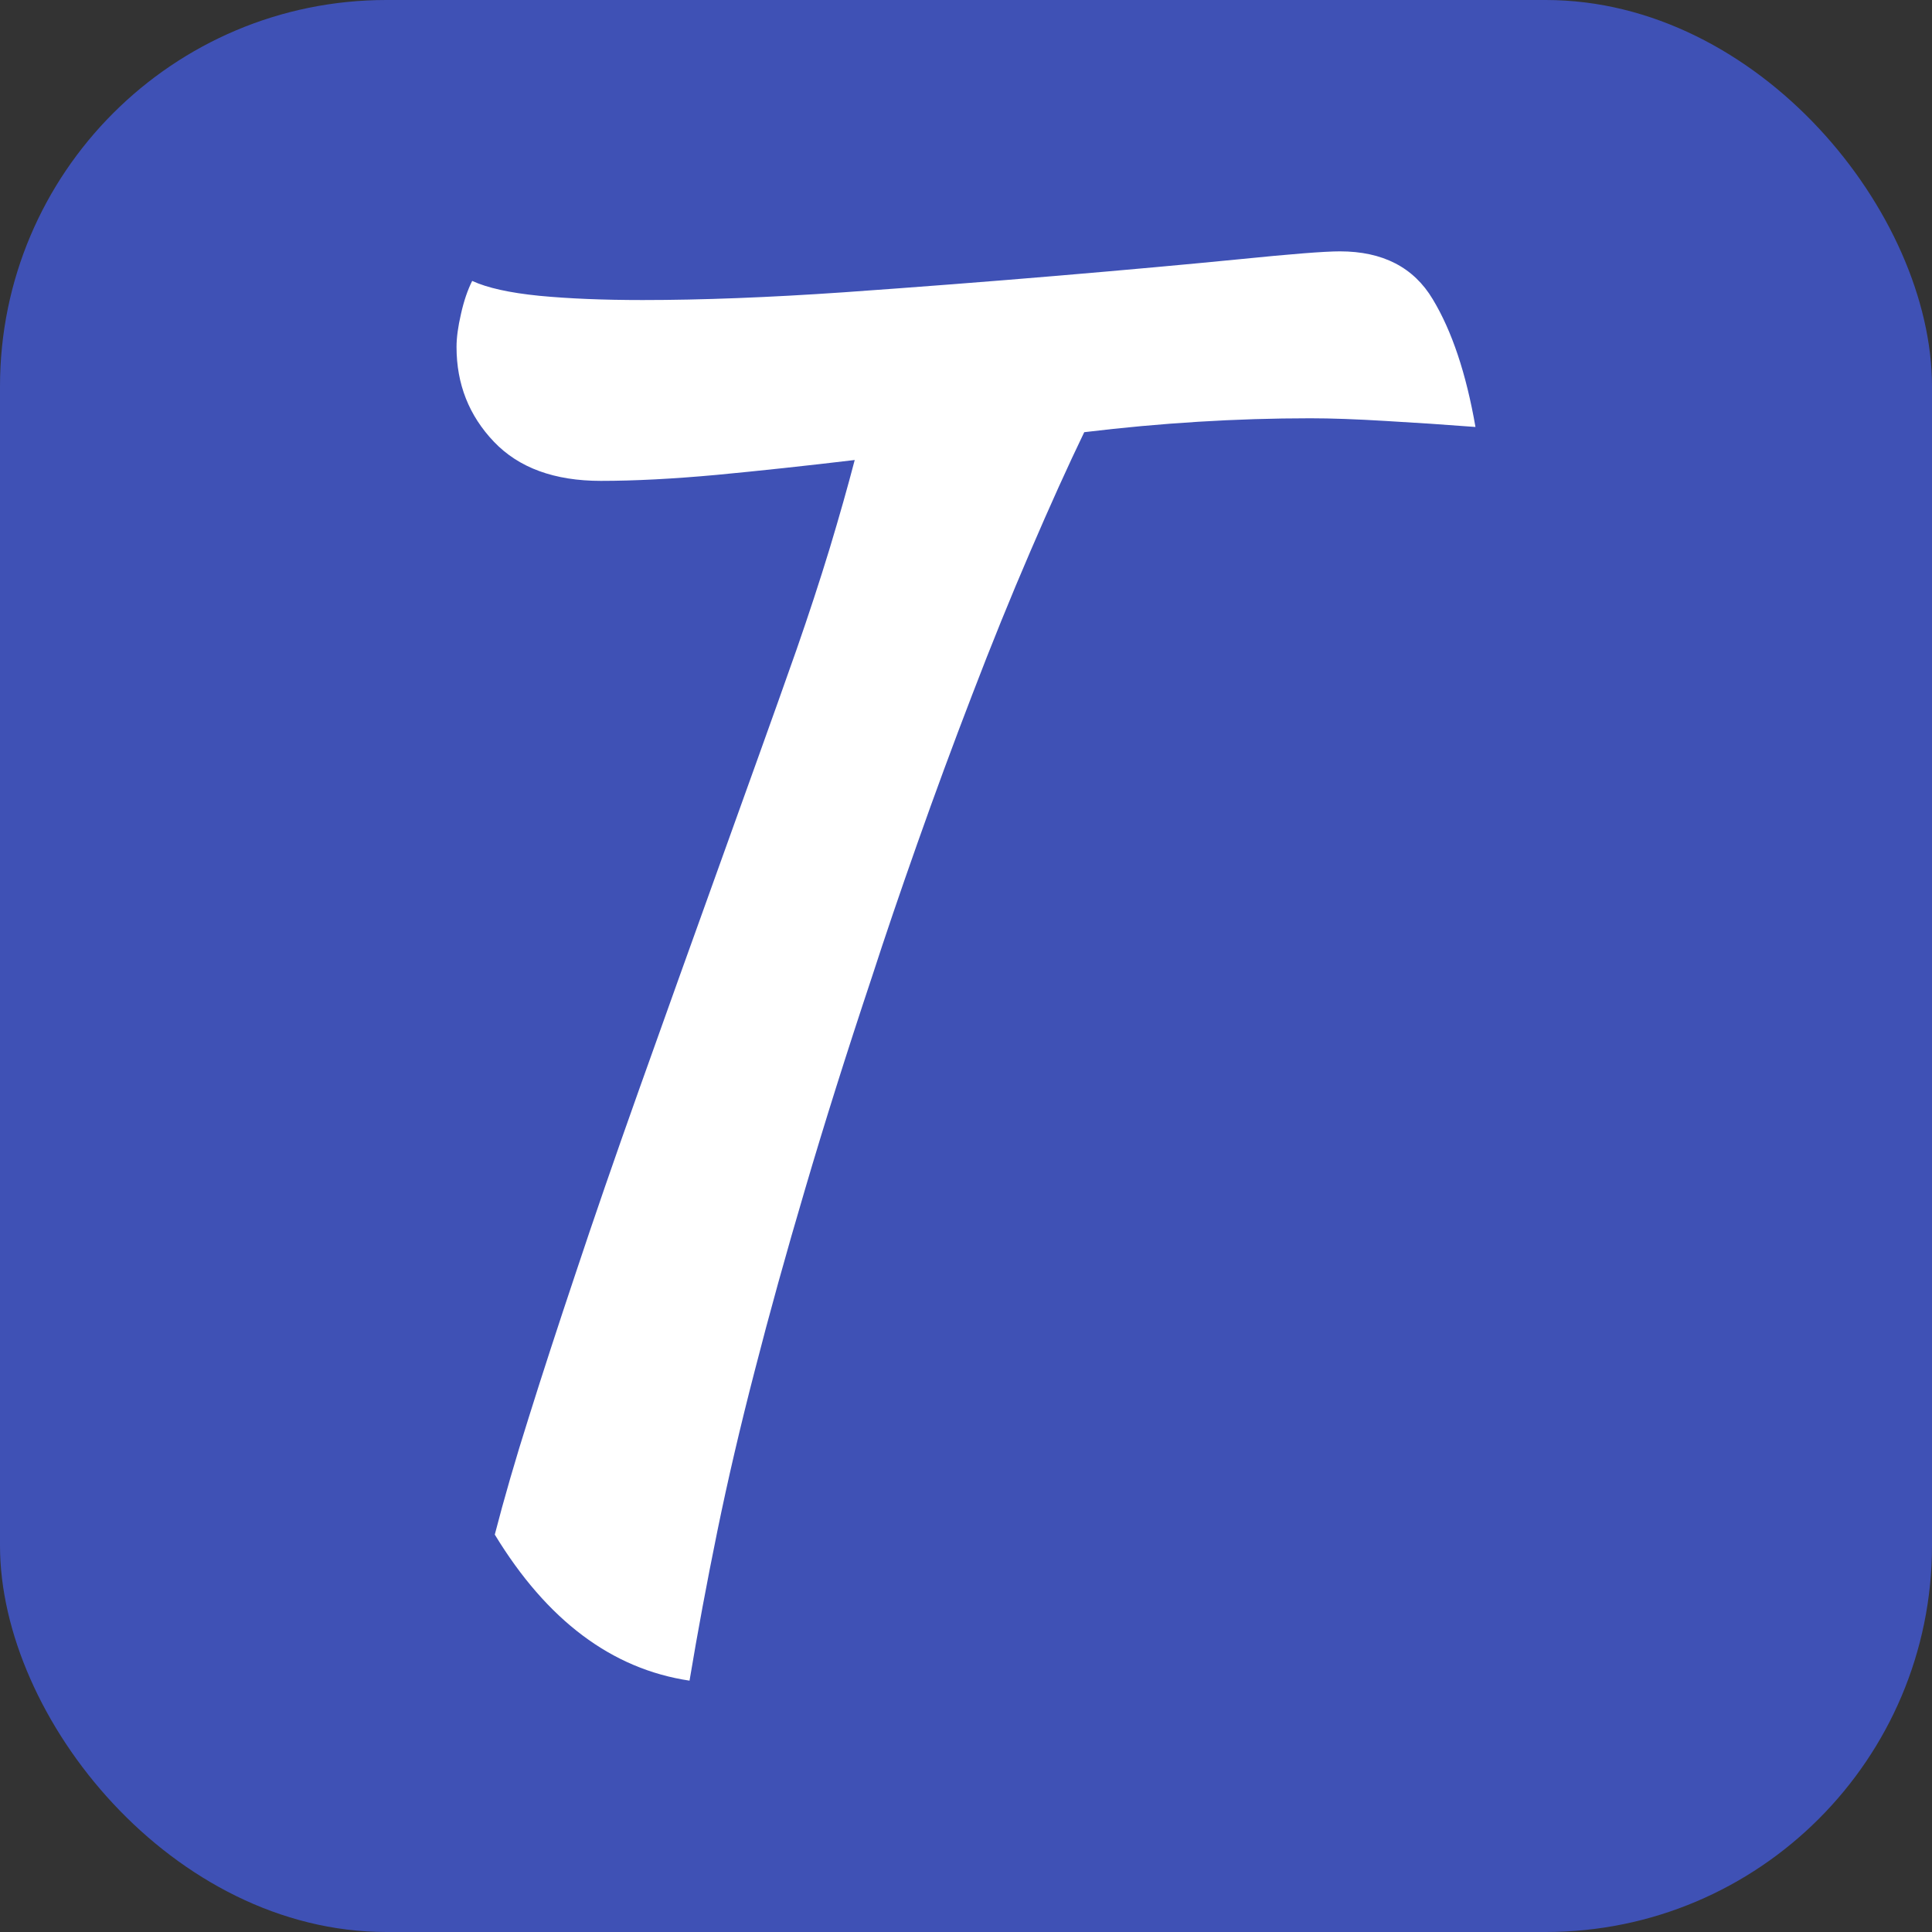<svg xmlns="http://www.w3.org/2000/svg" width="256" height="256" viewBox="0 0 100 100"><rect x="0" y="0" width="100" height="100" fill="#333333" stroke="none"/><rect width="100" height="100" rx="20" fill="#3f51b5"></rect><path d="M31.10 24.89L31.10 24.89Q27.50 24.89 25.57 22.87Q23.63 20.84 23.63 17.96L23.63 17.96Q23.63 17.24 23.86 16.25Q24.08 15.26 24.44 14.54L24.44 14.54Q25.61 15.08 27.91 15.31Q30.20 15.53 33.26 15.53L33.26 15.53Q37.85 15.53 43.66 15.13Q49.46 14.72 54.77 14.27Q60.08 13.82 64.13 13.42Q68.18 13.01 69.35 13.01L69.35 13.01Q72.68 13.01 74.16 15.49Q75.65 17.96 76.37 22.10L76.37 22.10Q74.03 21.92 71.74 21.79Q69.44 21.65 67.82 21.65L67.82 21.65Q64.94 21.65 62.02 21.83Q59.09 22.01 56.12 22.37L56.12 22.37Q54.86 24.98 53.33 28.54Q51.80 32.09 50.32 35.96Q48.83 39.83 47.48 43.66Q46.13 47.48 45.14 50.54L45.14 50.54Q43.16 56.48 41.68 61.52Q40.19 66.56 39.07 70.93Q37.94 75.29 37.13 79.25Q36.32 83.21 35.69 86.99L35.69 86.99Q29.66 86.09 25.61 79.43L25.61 79.43Q26.33 76.64 27.37 73.36Q28.40 70.07 29.80 65.89Q31.19 61.70 33.08 56.39Q34.97 51.08 37.40 44.33L37.40 44.33Q38.30 41.81 39.29 39.07Q40.28 36.32 41.23 33.62Q42.17 30.92 42.94 28.40Q43.70 25.88 44.24 23.81L44.24 23.81Q40.46 24.26 37.09 24.58Q33.71 24.89 31.10 24.89Z" fill="#fff"></path></svg>